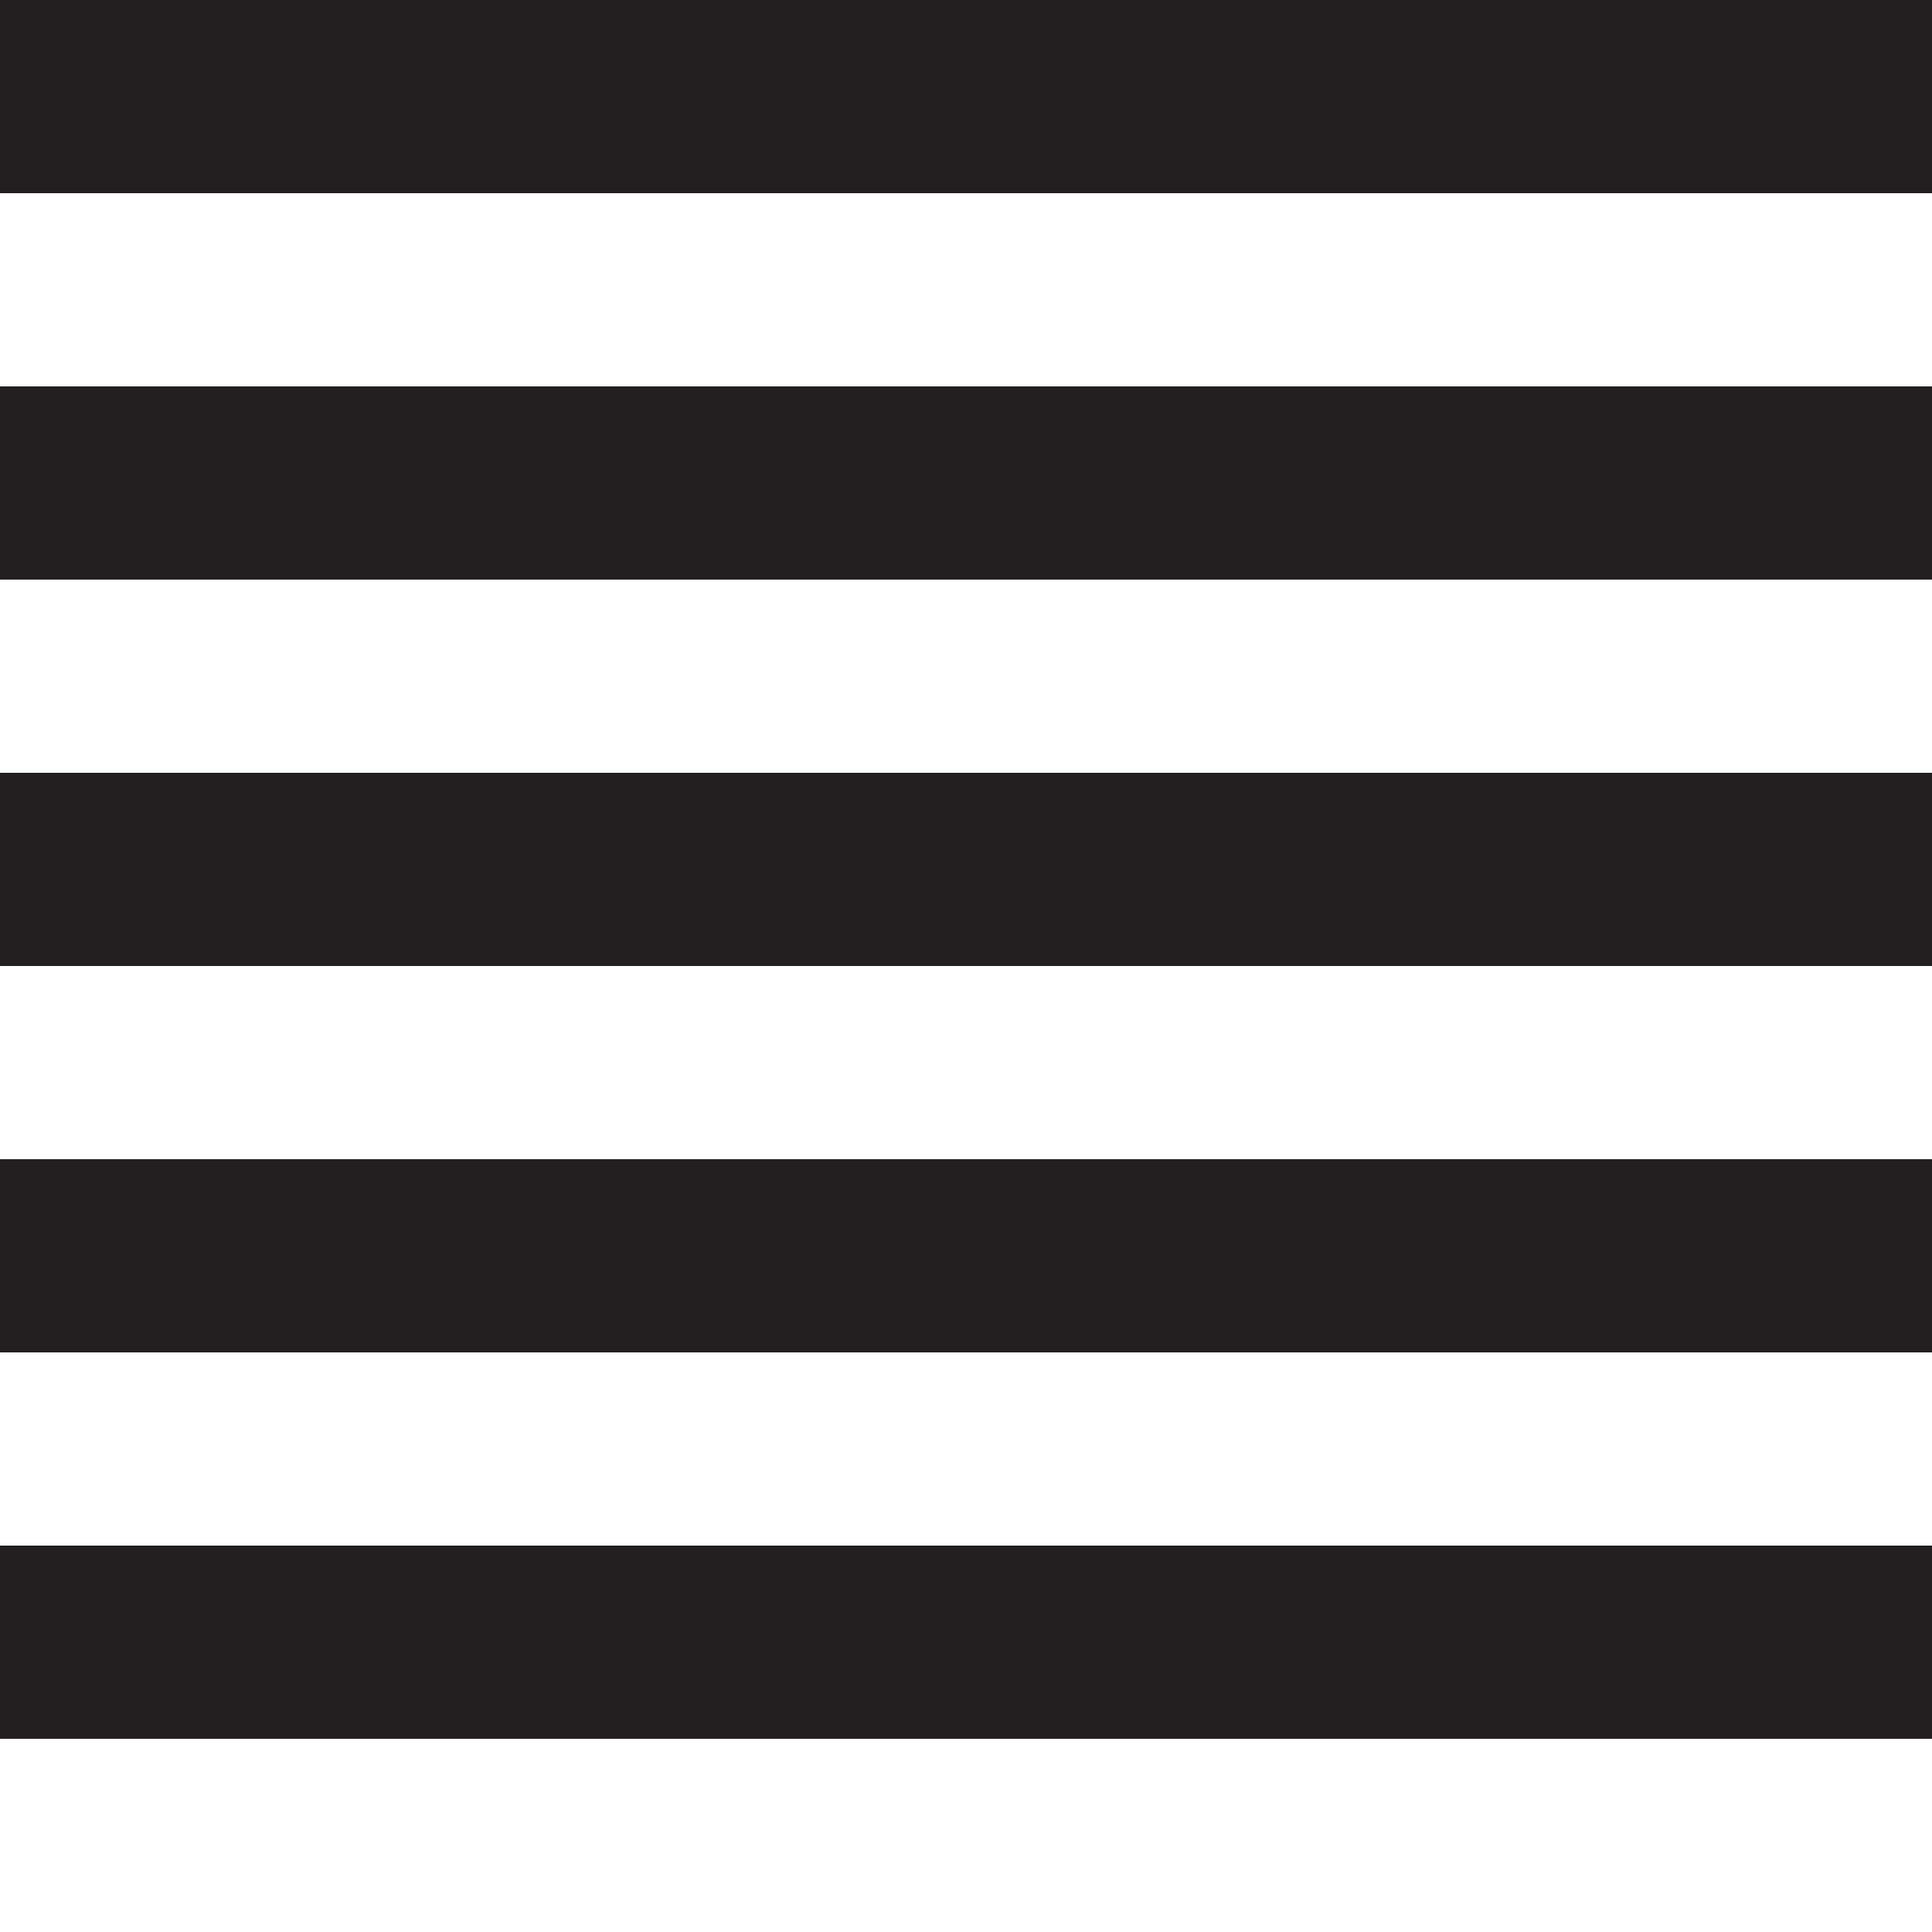 <svg id="Layer_1" data-name="Layer 1" xmlns="http://www.w3.org/2000/svg" viewBox="0 0 100 100"><defs><style>.cls-1{fill:#231f20;}</style></defs><title>L</title><rect class="cls-1" width="100" height="10"/><rect class="cls-1" y="20" width="100" height="10"/><rect class="cls-1" y="40" width="100" height="10"/><rect class="cls-1" y="60" width="100" height="10"/><rect class="cls-1" y="80" width="100" height="10"/></svg>